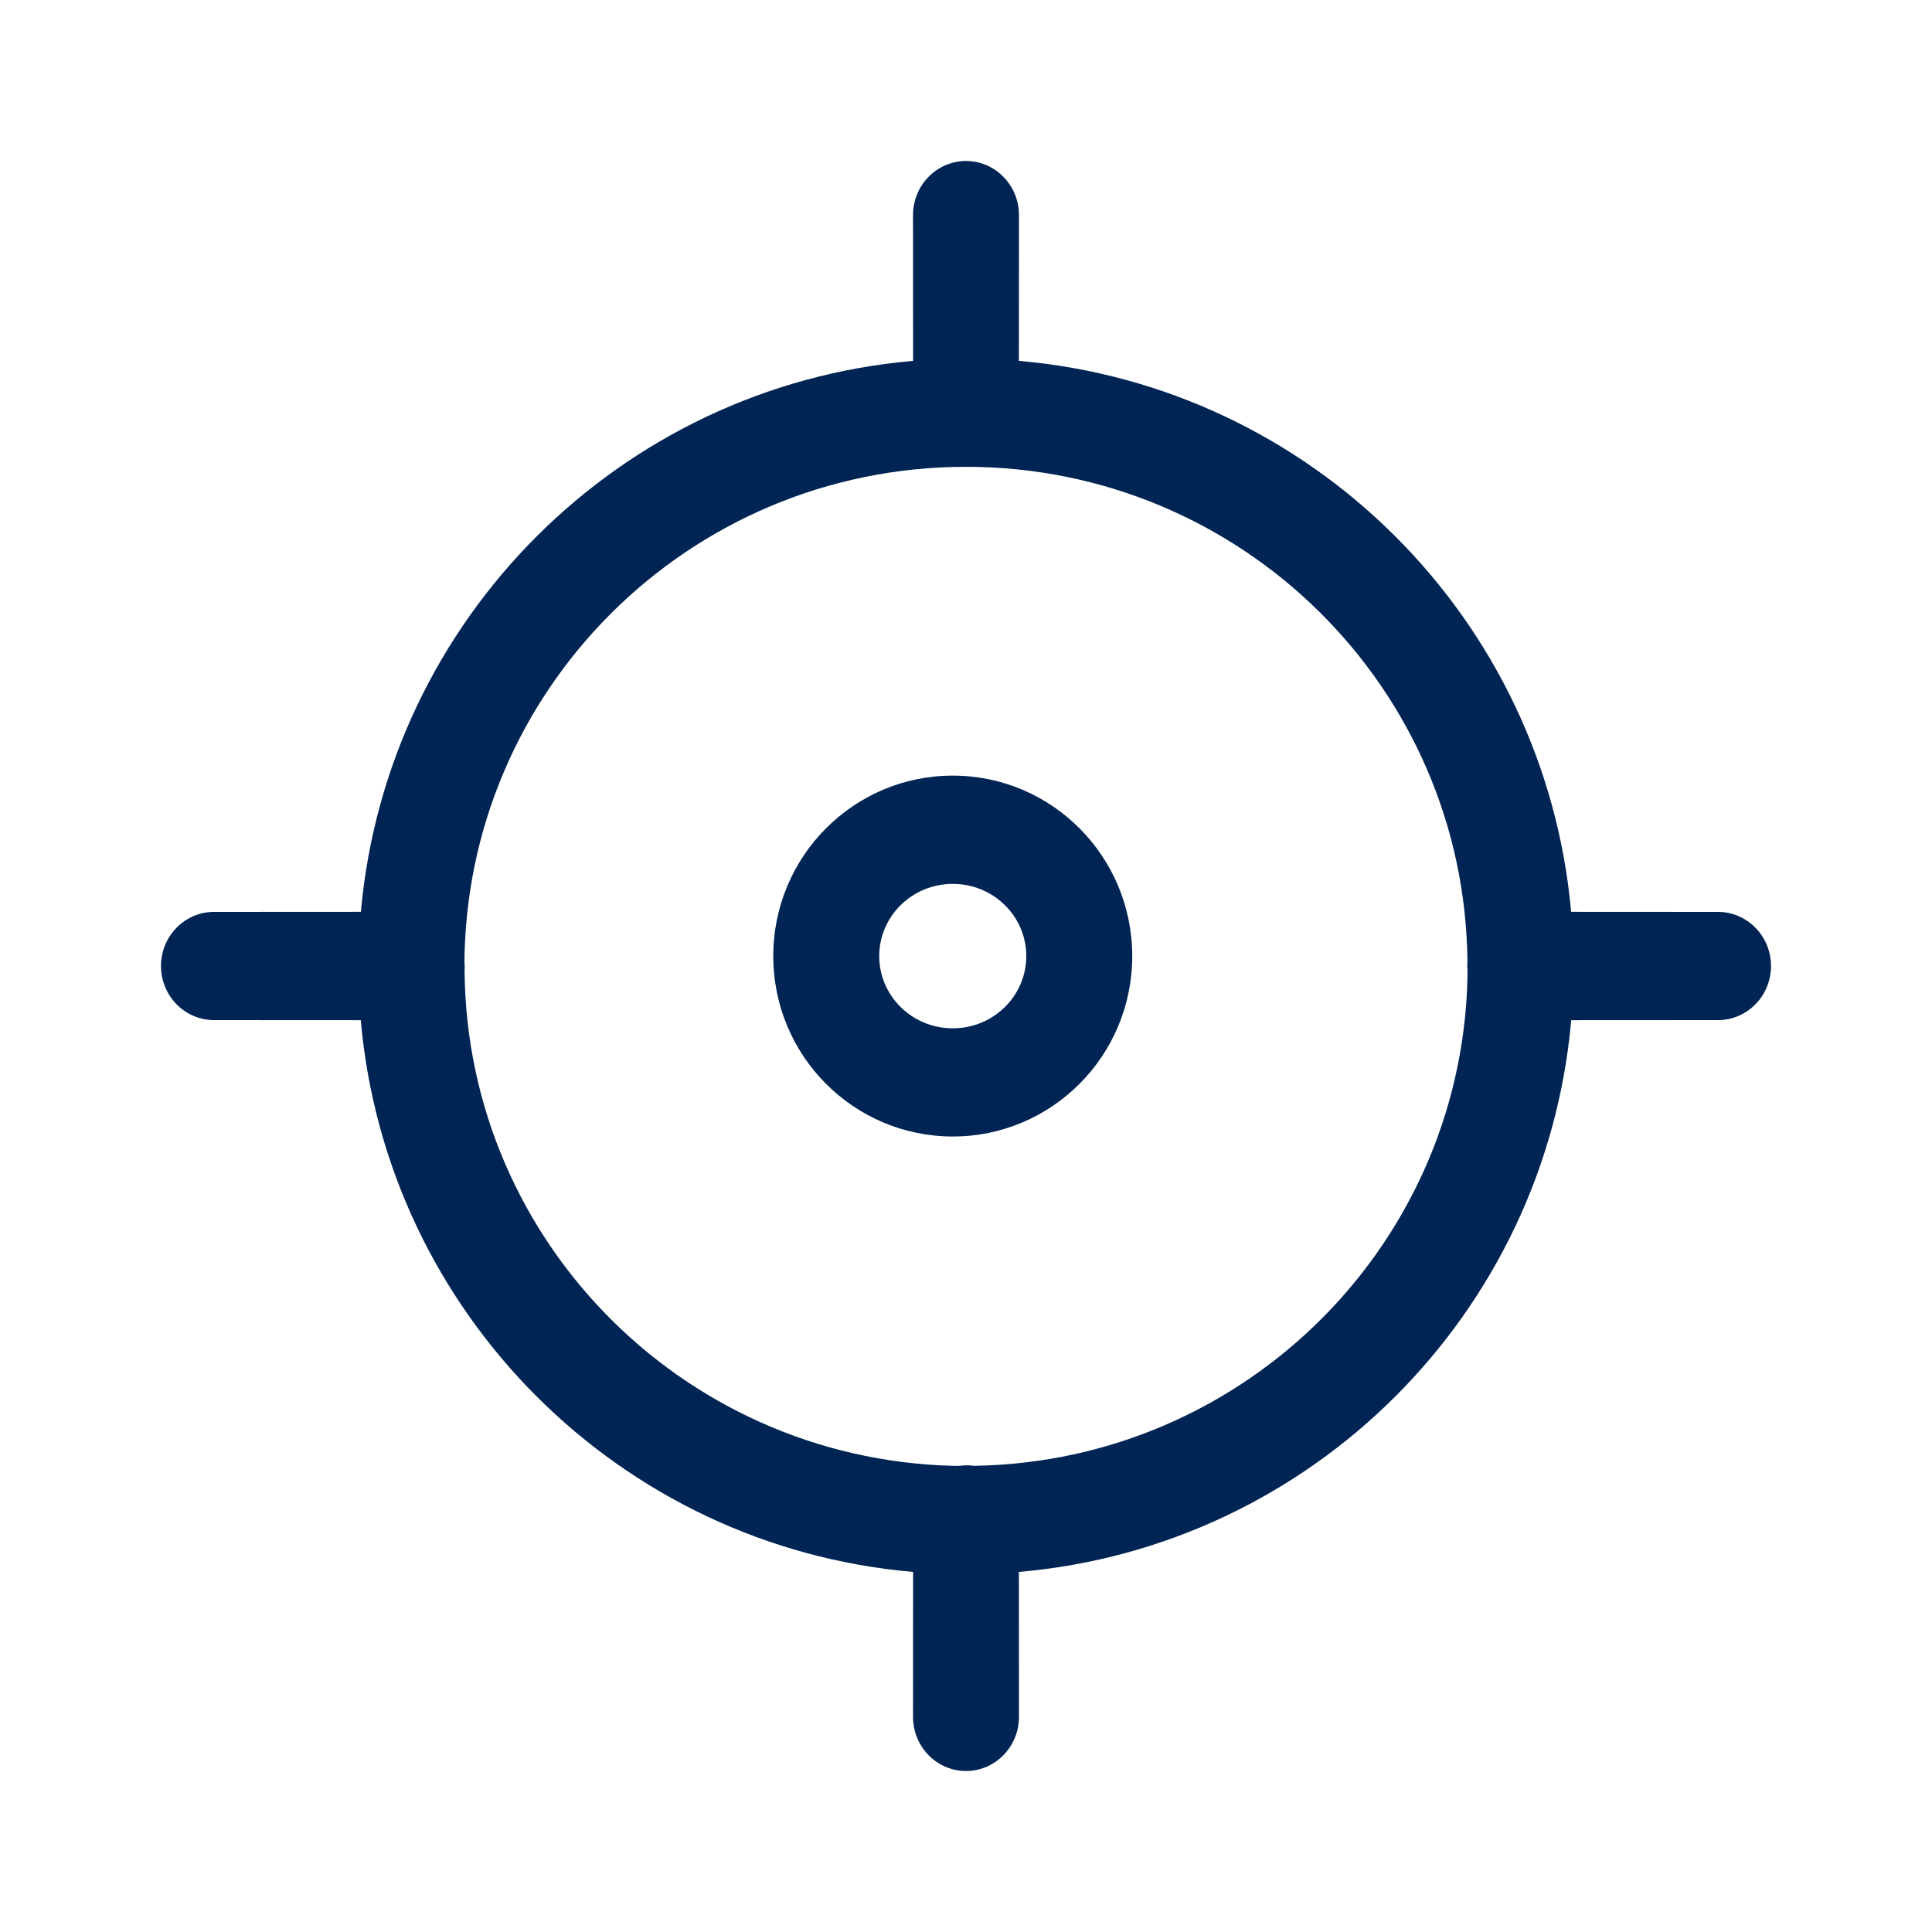 <?xml version="1.0" encoding="UTF-8"?>
<svg width="24px" height="24px" viewBox="0 0 24 24" version="1.1" xmlns="http://www.w3.org/2000/svg" xmlns:xlink="http://www.w3.org/1999/xlink">
    <!-- Generator: Sketch 63.1 (92452) - https://sketch.com -->
    <title>atoms/ico/24px/ico_location</title>
    <desc>Created with Sketch.</desc>
    <g id="atoms/ico/24px/ico_location" stroke="none" stroke-width="1" fill="none" fill-rule="evenodd">
        <path d="M12,2 C12.363,2 12.658,2.301 12.658,2.672 L12.658,2.672 L12.657,4.483 C16.292,4.797 19.193,7.689 19.517,11.327 L21.342,11.328 C21.705,11.328 22,11.629 22,12 C22,12.371 21.705,12.672 21.342,12.672 L21.342,12.672 L19.518,12.673 C19.199,16.316 16.295,19.213 12.657,19.527 L12.658,21.328 C12.658,21.699 12.363,22 12,22 C11.637,22 11.342,21.699 11.342,21.328 L11.342,21.328 L11.343,19.527 C7.705,19.213 4.801,16.316 4.482,12.673 L2.658,12.672 C2.295,12.672 2,12.371 2,12 C2,11.629 2.295,11.328 2.658,11.328 L2.658,11.328 L4.483,11.327 C4.807,7.689 7.708,4.797 11.343,4.483 L11.342,2.672 C11.342,2.301 11.637,2 12,2 Z M12,5.799 C8.555,5.799 5.769,8.581 5.769,12.005 L5.769,11.946 L5.773,12 C5.773,12.019 5.773,12.038 5.771,12.056 C5.797,15.457 8.572,18.211 12,18.211 L11.903,18.209 L12,18.202 C12.033,18.202 12.065,18.204 12.096,18.209 C15.497,18.159 18.231,15.397 18.231,12.005 L18.23,12.055 L18.227,12 C18.227,11.982 18.227,11.964 18.229,11.946 C18.199,8.549 15.425,5.799 12,5.799 Z M11.836,9.635 C13.064,9.635 14.065,10.636 14.065,11.877 C14.065,13.118 13.064,14.118 11.836,14.118 C10.607,14.118 9.606,13.118 9.606,11.877 C9.606,10.636 10.607,9.635 11.836,9.635 Z M11.836,10.98 C11.327,10.98 10.922,11.385 10.922,11.877 C10.922,12.369 11.327,12.774 11.836,12.774 C12.344,12.774 12.749,12.369 12.749,11.877 C12.749,11.385 12.344,10.98 11.836,10.98 Z" id="Combined-Shape" fill="#002453"></path>
    </g>
</svg>